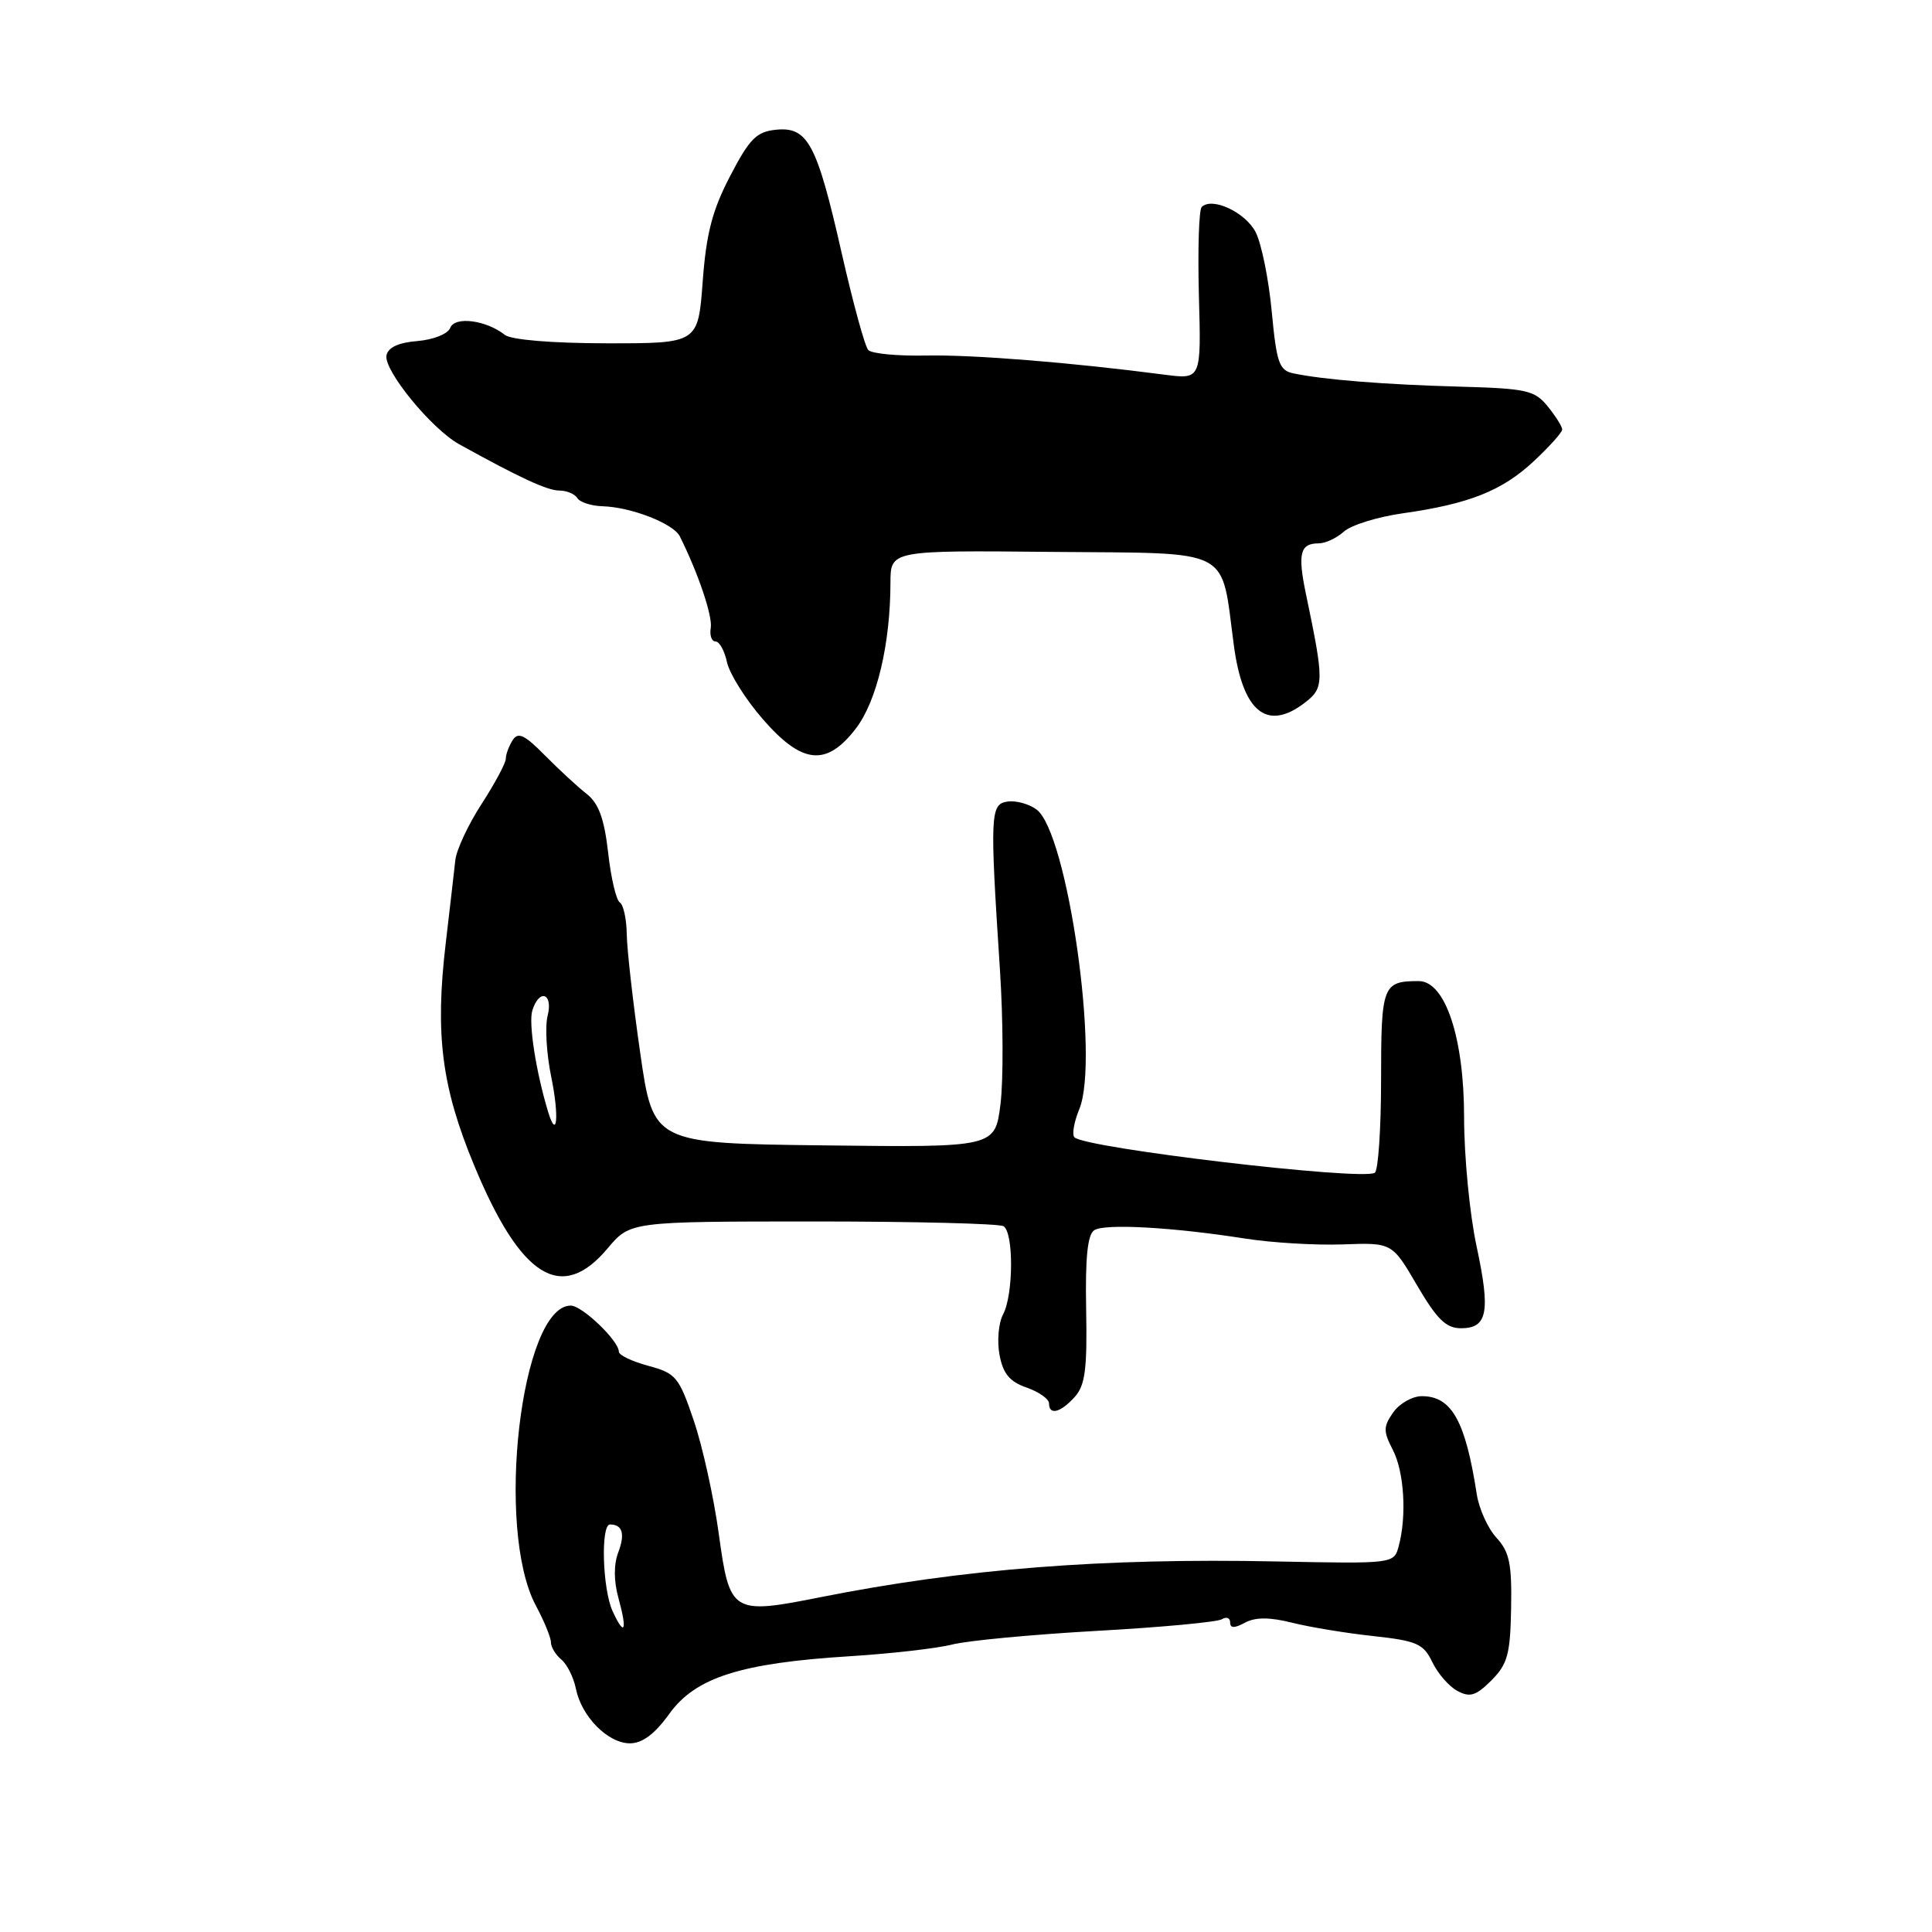 <?xml version="1.0" encoding="UTF-8" standalone="no"?>
<!DOCTYPE svg PUBLIC "-//W3C//DTD SVG 1.1//EN" "http://www.w3.org/Graphics/SVG/1.1/DTD/svg11.dtd" >
<svg xmlns="http://www.w3.org/2000/svg" xmlns:xlink="http://www.w3.org/1999/xlink" version="1.1" viewBox="0 0 256 256">
 <g >
 <path fill="currentColor"
d=" M 88.68 227.10 C 92.15 222.27 98.14 220.36 112.60 219.46 C 118.05 219.12 124.15 218.42 126.16 217.91 C 128.18 217.39 136.80 216.58 145.32 216.10 C 153.84 215.63 161.30 214.93 161.90 214.56 C 162.51 214.19 163.00 214.37 163.00 214.98 C 163.00 215.76 163.57 215.77 164.97 215.01 C 166.36 214.27 168.22 214.27 171.22 215.02 C 173.58 215.61 178.42 216.41 181.99 216.79 C 187.75 217.42 188.62 217.81 189.79 220.24 C 190.51 221.75 192.01 223.47 193.12 224.06 C 194.77 224.95 195.58 224.70 197.62 222.66 C 199.76 220.51 200.12 219.20 200.23 213.09 C 200.34 207.21 200.01 205.63 198.29 203.76 C 197.15 202.52 195.98 199.93 195.68 198.00 C 194.18 188.27 192.35 185.00 188.40 185.00 C 187.14 185.00 185.44 185.97 184.61 187.15 C 183.29 189.04 183.28 189.64 184.55 192.10 C 186.06 195.02 186.42 200.82 185.34 204.86 C 184.71 207.21 184.71 207.21 169.11 206.90 C 146.07 206.43 127.61 207.88 108.70 211.64 C 96.99 213.97 96.69 213.78 95.25 203.29 C 94.59 198.45 93.10 191.69 91.94 188.27 C 89.97 182.45 89.56 181.96 85.91 180.98 C 83.76 180.40 82.00 179.56 82.00 179.11 C 82.00 177.66 77.14 173.00 75.63 173.00 C 69.03 173.00 65.58 202.63 71.01 212.76 C 72.10 214.80 73.00 216.98 73.00 217.61 C 73.00 218.24 73.62 219.27 74.38 219.90 C 75.14 220.53 76.01 222.27 76.31 223.77 C 77.06 227.47 80.56 231.00 83.47 231.00 C 85.11 231.00 86.76 229.77 88.68 227.10 Z  M 142.40 185.11 C 143.79 183.57 144.07 181.44 143.92 173.50 C 143.79 166.58 144.11 163.55 145.01 163.00 C 146.44 162.11 155.36 162.61 164.94 164.11 C 168.48 164.67 174.32 165.02 177.92 164.89 C 184.46 164.65 184.46 164.65 187.77 170.32 C 190.40 174.81 191.61 176.00 193.58 176.00 C 197.11 176.00 197.52 173.84 195.65 165.12 C 194.74 160.90 194.00 153.22 194.00 148.04 C 194.00 137.50 191.50 130.00 187.99 130.00 C 183.21 130.00 183.00 130.55 183.00 143.05 C 183.00 149.56 182.62 155.11 182.17 155.40 C 180.44 156.47 143.81 152.14 142.37 150.70 C 142.02 150.35 142.31 148.67 143.01 146.97 C 145.75 140.36 141.45 110.26 137.34 107.26 C 136.34 106.52 134.61 106.05 133.51 106.21 C 131.21 106.54 131.15 107.85 132.50 128.54 C 132.93 135.16 132.96 143.15 132.57 146.30 C 131.85 152.04 131.85 152.04 109.20 151.77 C 86.55 151.50 86.55 151.50 84.83 139.50 C 83.88 132.90 83.08 125.84 83.05 123.81 C 83.02 121.78 82.61 119.88 82.13 119.58 C 81.65 119.29 80.95 116.31 80.58 112.96 C 80.06 108.45 79.33 106.45 77.73 105.19 C 76.54 104.26 74.05 101.96 72.19 100.08 C 69.50 97.35 68.64 96.95 67.93 98.08 C 67.43 98.86 67.02 99.97 67.02 100.55 C 67.01 101.13 65.56 103.83 63.80 106.55 C 62.04 109.27 60.47 112.62 60.33 114.00 C 60.18 115.38 59.61 120.33 59.06 125.00 C 57.63 137.09 58.52 144.03 62.82 154.40 C 69.00 169.32 74.40 172.69 80.50 165.43 C 83.50 161.86 83.50 161.86 107.72 161.85 C 121.04 161.85 132.41 162.13 132.97 162.48 C 134.34 163.33 134.29 171.59 132.91 174.17 C 132.31 175.29 132.10 177.70 132.44 179.52 C 132.91 182.02 133.78 183.08 136.03 183.86 C 137.66 184.43 139.00 185.37 139.00 185.95 C 139.00 187.57 140.51 187.20 142.40 185.11 Z  M 113.43 96.50 C 116.19 92.88 117.98 85.31 117.99 77.21 C 118.00 72.92 118.00 72.92 139.51 73.13 C 163.64 73.35 161.73 72.36 163.49 85.50 C 164.67 94.36 167.89 96.96 172.90 93.11 C 175.47 91.13 175.48 90.36 173.03 78.64 C 171.93 73.34 172.27 72.00 174.73 72.00 C 175.62 72.00 177.12 71.30 178.07 70.44 C 179.02 69.58 182.52 68.49 185.85 68.02 C 194.67 66.77 199.03 65.04 203.25 61.10 C 205.31 59.17 207.00 57.29 207.00 56.91 C 207.00 56.53 206.14 55.16 205.09 53.86 C 203.35 51.71 202.30 51.48 193.34 51.23 C 183.46 50.96 175.34 50.31 171.37 49.47 C 169.50 49.08 169.15 48.08 168.51 41.26 C 168.11 36.99 167.15 32.27 166.38 30.76 C 165.01 28.12 160.60 26.06 159.23 27.43 C 158.86 27.80 158.70 33.09 158.86 39.19 C 159.17 50.28 159.17 50.28 154.33 49.65 C 141.84 48.02 128.98 46.99 122.73 47.11 C 118.95 47.19 115.49 46.86 115.05 46.38 C 114.60 45.90 113.02 40.10 111.52 33.50 C 108.24 19.03 107.04 16.77 102.83 17.19 C 100.24 17.45 99.32 18.38 96.75 23.32 C 94.38 27.86 93.58 30.95 93.11 37.32 C 92.50 45.50 92.50 45.50 80.39 45.49 C 73.12 45.48 67.72 45.03 66.89 44.37 C 64.41 42.41 60.26 41.88 59.66 43.44 C 59.35 44.25 57.44 45.01 55.31 45.19 C 52.79 45.39 51.41 46.04 51.21 47.10 C 50.84 49.08 57.18 56.83 60.82 58.85 C 68.83 63.29 72.52 65.00 74.11 65.00 C 75.08 65.00 76.16 65.45 76.50 66.00 C 76.84 66.55 78.33 67.03 79.81 67.08 C 83.61 67.18 89.23 69.37 90.08 71.07 C 92.51 75.93 94.44 81.65 94.18 83.20 C 94.01 84.19 94.30 85.00 94.81 85.00 C 95.33 85.00 96.01 86.24 96.33 87.75 C 96.66 89.26 98.77 92.64 101.04 95.25 C 106.28 101.30 109.52 101.62 113.43 96.50 Z  M 81.16 213.46 C 79.83 210.53 79.58 202.00 80.83 202.00 C 82.49 202.00 82.85 203.25 81.92 205.71 C 81.31 207.32 81.32 209.51 81.96 211.80 C 83.15 216.13 82.76 216.96 81.16 213.46 Z  M 72.63 147.33 C 71.02 142.03 70.01 135.54 70.54 133.88 C 71.47 130.94 73.32 131.61 72.56 134.61 C 72.20 136.05 72.42 139.69 73.04 142.69 C 74.11 147.87 73.82 151.23 72.63 147.33 Z "/>
</g>
</svg>